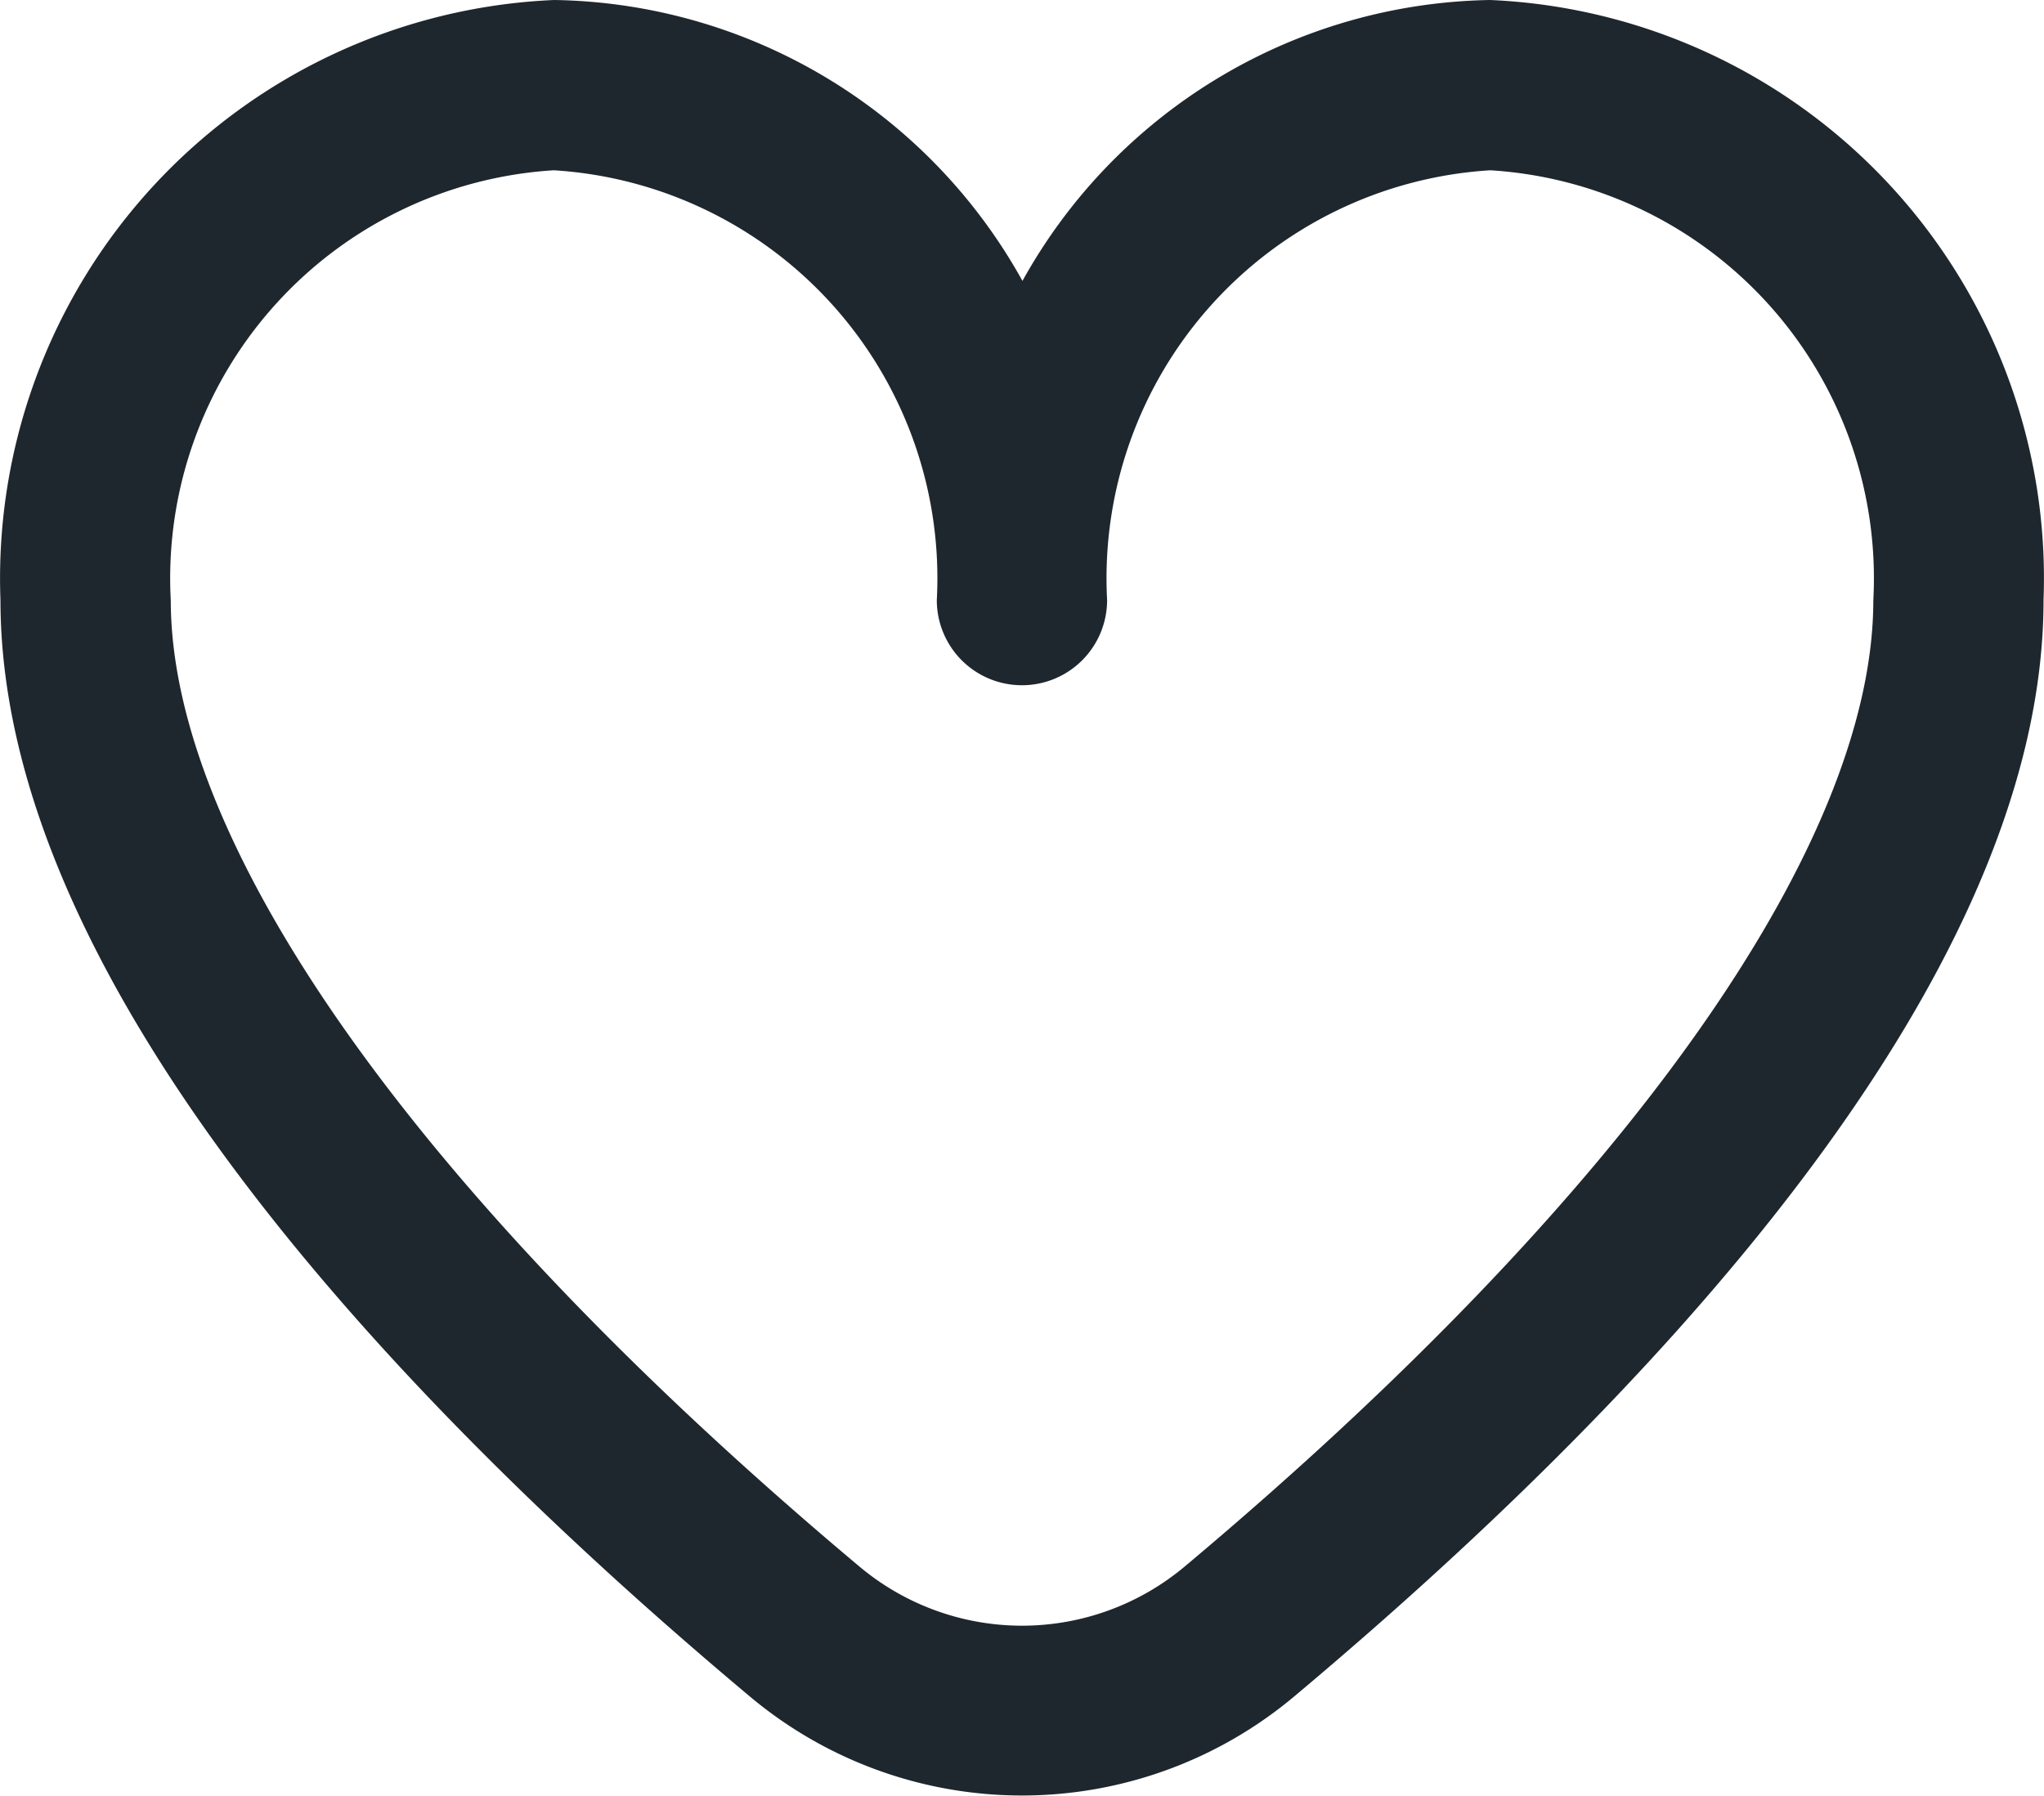 <svg xmlns="http://www.w3.org/2000/svg" width="22" height="19.33" viewBox="0 0 22 19.33">
  <defs>
    <style>
      .cls-1 {
        fill: #1e272e;
      }
    </style>
  </defs>
  <path id="Wishlist" class="cls-1" d="M16.035,1.917A5.864,5.864,0,0,0,11,4.941a5.864,5.864,0,0,0-5.04-3.024A6.231,6.231,0,0,0,0,8.377c0,4.166,4.385,8.717,8.063,11.8a4.558,4.558,0,0,0,5.864,0c3.678-3.085,8.063-7.635,8.063-11.8a6.231,6.231,0,0,0-5.956-6.46ZM12.75,18.777a2.724,2.724,0,0,1-3.509,0c-4.708-3.95-7.408-7.74-7.408-10.4A4.4,4.4,0,0,1,5.955,3.75a4.4,4.4,0,0,1,4.123,4.627.916.916,0,0,0,1.833,0A4.4,4.4,0,0,1,16.035,3.75a4.4,4.4,0,0,1,4.123,4.627c0,2.66-2.7,6.45-7.408,10.4Z" transform="translate(0.005 -1.917)"/>
</svg>
